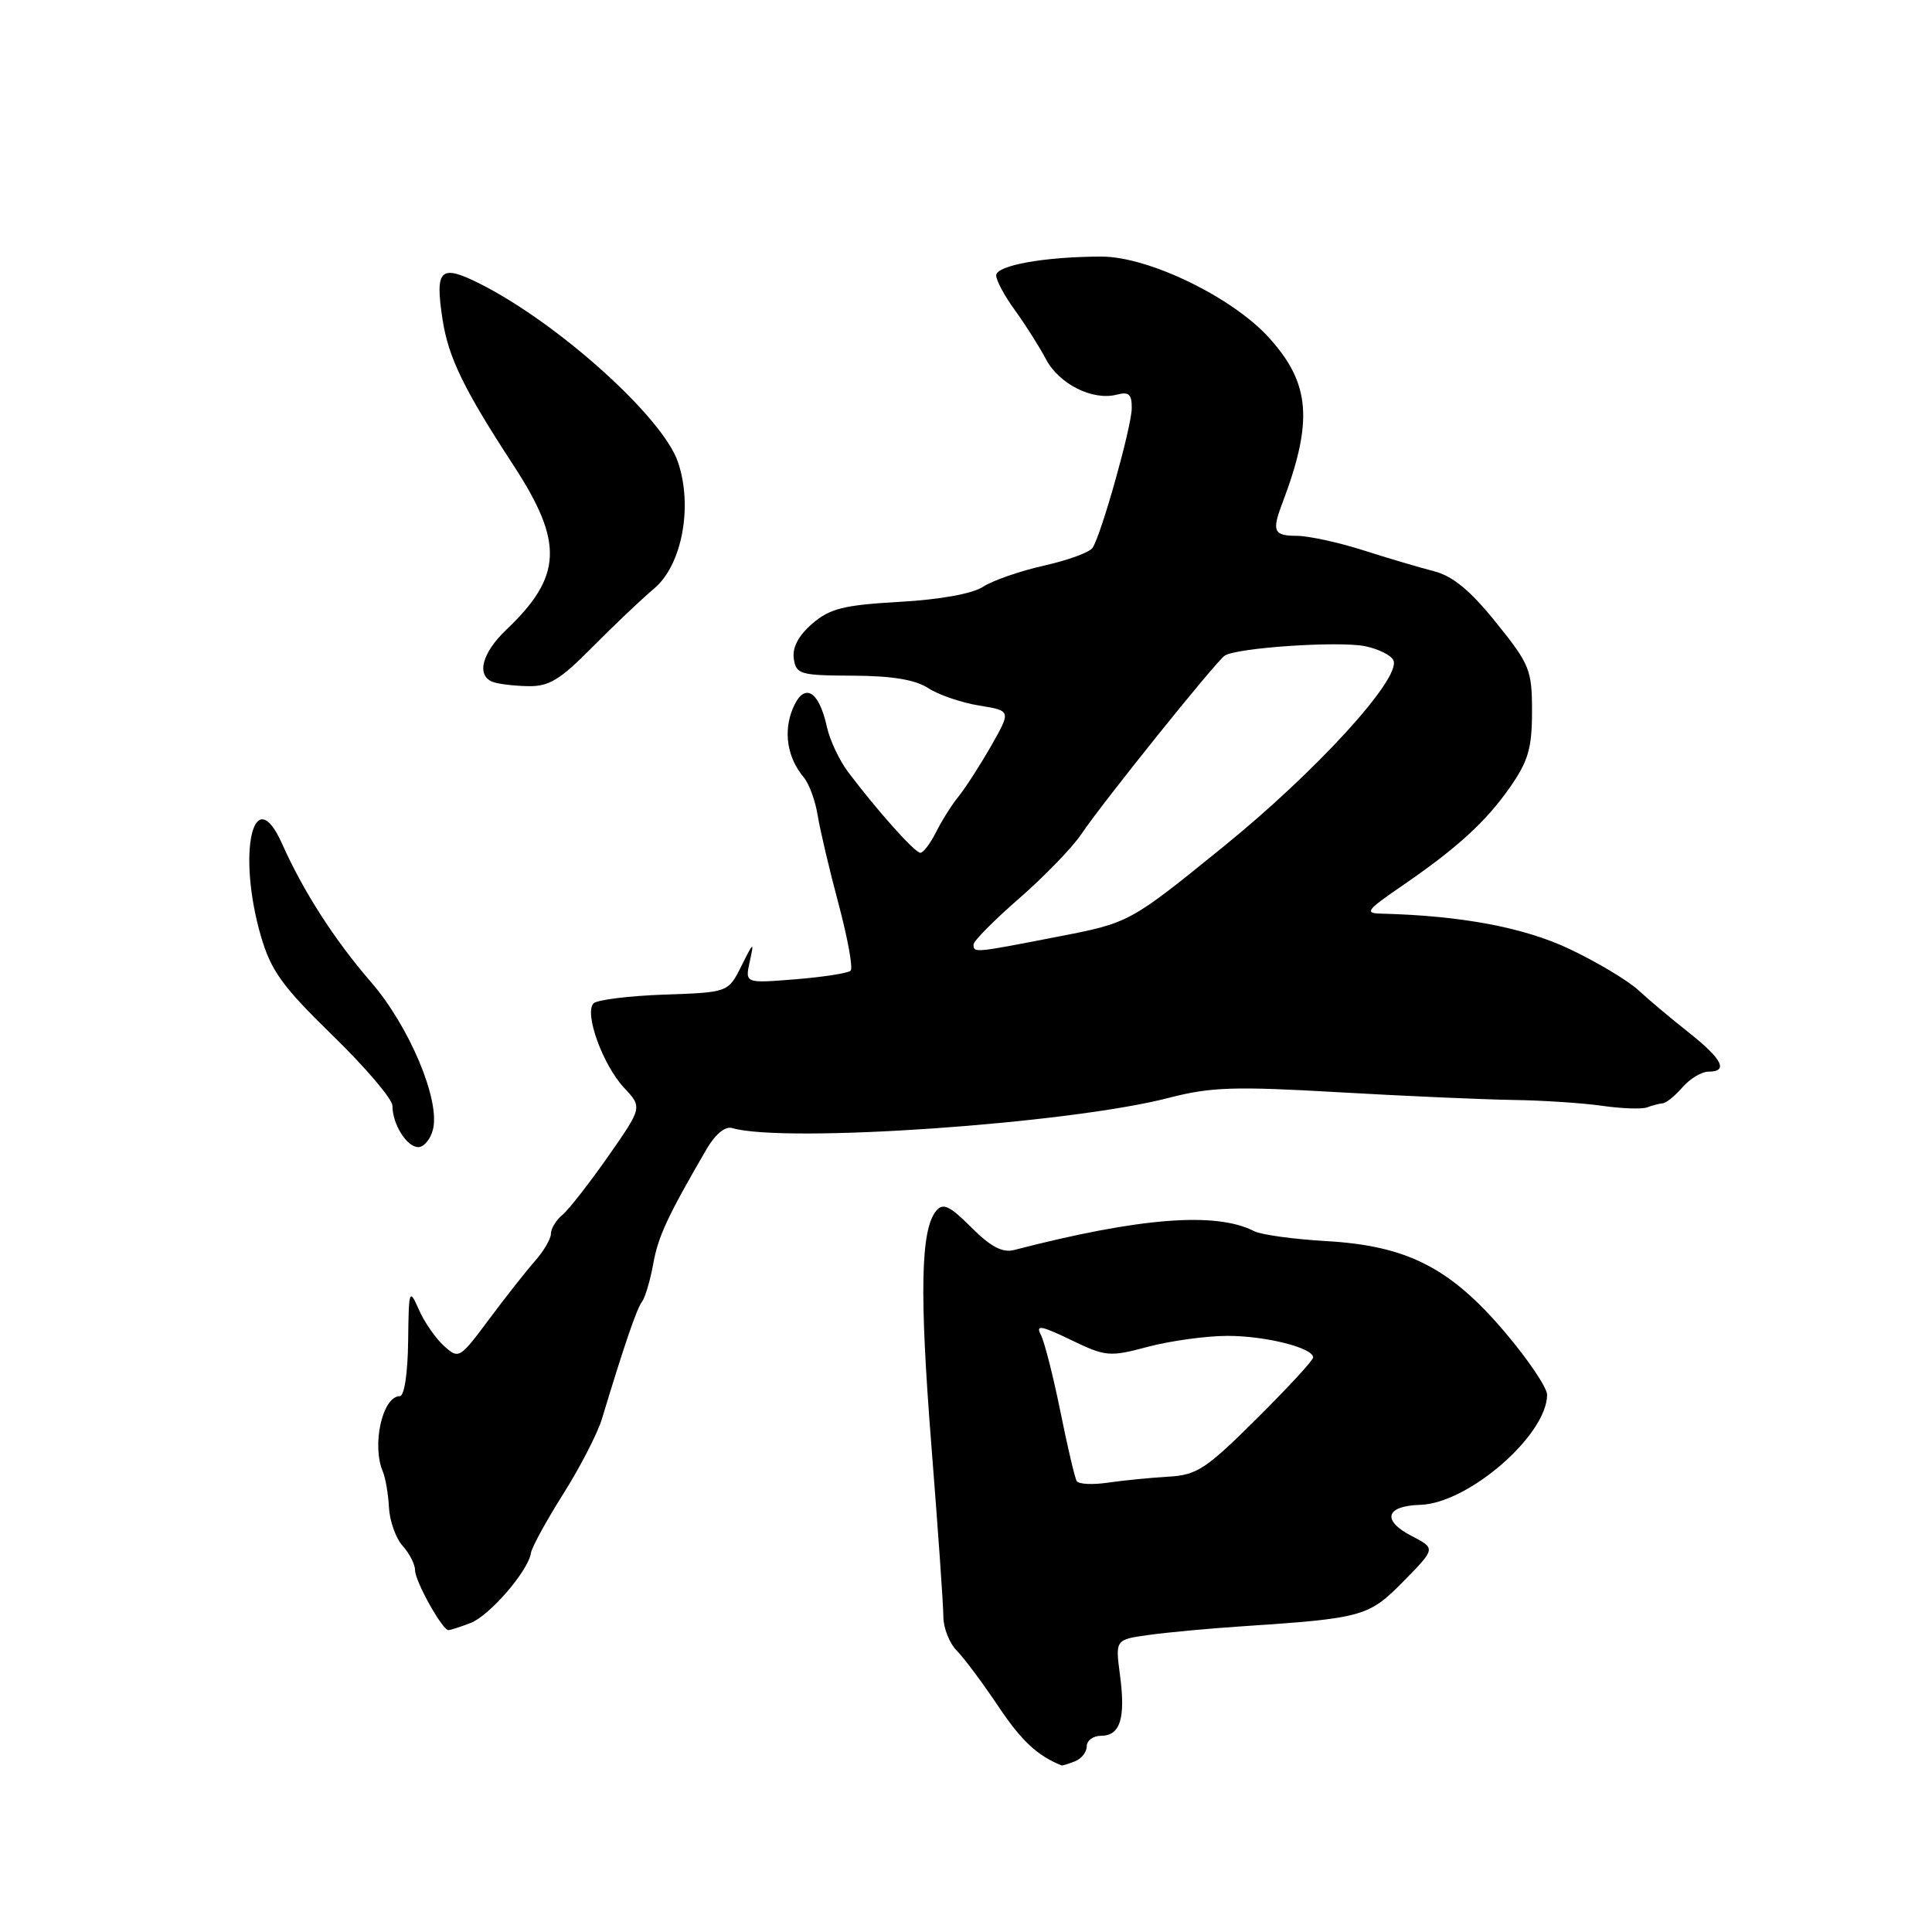 <?xml version="1.0" encoding="UTF-8" standalone="no"?>
<!DOCTYPE svg PUBLIC "-//W3C//DTD SVG 1.1//EN" "http://www.w3.org/Graphics/SVG/1.1/DTD/svg11.dtd" >
<svg xmlns="http://www.w3.org/2000/svg" xmlns:xlink="http://www.w3.org/1999/xlink" version="1.1" viewBox="0 0 256 256">
 <g >
 <path fill="currentColor"
d=" M 142.42 233.39 C 143.29 233.06 144.00 232.16 144.00 231.39 C 144.00 230.63 144.85 230.00 145.89 230.00 C 148.44 230.00 149.16 227.69 148.41 222.00 C 147.78 217.26 147.78 217.26 152.14 216.65 C 154.54 216.31 160.10 215.79 164.50 215.50 C 180.61 214.43 181.36 214.22 185.99 209.51 C 190.24 205.18 190.24 205.18 187.06 203.53 C 183.06 201.46 183.59 199.53 188.19 199.40 C 194.56 199.21 204.98 190.16 205.00 184.81 C 205.00 183.88 202.48 180.14 199.40 176.51 C 192.15 167.97 186.44 165.06 175.69 164.45 C 171.39 164.20 167.11 163.61 166.19 163.14 C 161.11 160.53 151.00 161.33 134.38 165.63 C 132.84 166.03 131.27 165.21 128.71 162.64 C 125.84 159.77 124.95 159.35 124.05 160.44 C 121.99 162.92 121.82 171.36 123.41 191.50 C 124.28 202.50 125.00 212.72 125.00 214.21 C 125.00 215.70 125.80 217.73 126.77 218.71 C 127.74 219.69 130.22 223.02 132.29 226.11 C 135.36 230.69 137.45 232.64 140.67 233.93 C 140.76 233.97 141.55 233.73 142.42 233.39 Z  M 62.34 215.06 C 64.87 214.10 70.01 208.14 70.36 205.76 C 70.47 205.02 72.39 201.51 74.63 197.96 C 76.87 194.41 79.18 189.93 79.76 188.00 C 82.74 178.16 84.37 173.40 85.06 172.50 C 85.48 171.95 86.15 169.70 86.55 167.50 C 87.21 163.82 88.43 161.21 93.62 152.27 C 94.77 150.30 96.09 149.20 97.00 149.47 C 103.96 151.52 141.65 148.91 154.92 145.46 C 160.44 144.03 163.58 143.93 177.42 144.73 C 186.26 145.24 196.65 145.69 200.50 145.75 C 204.35 145.80 209.64 146.15 212.26 146.52 C 214.88 146.90 217.58 146.99 218.26 146.73 C 218.94 146.47 219.87 146.23 220.33 146.19 C 220.78 146.16 221.96 145.20 222.94 144.07 C 223.93 142.93 225.47 142.00 226.37 142.00 C 229.06 142.00 228.24 140.36 223.79 136.83 C 221.47 135.00 218.46 132.47 217.10 131.21 C 215.74 129.95 211.67 127.51 208.06 125.79 C 202.00 122.90 193.70 121.33 183.00 121.06 C 180.80 121.01 181.09 120.60 185.50 117.57 C 193.03 112.42 196.85 108.94 200.08 104.32 C 202.50 100.85 203.00 99.14 203.00 94.27 C 203.00 88.76 202.71 88.04 198.23 82.48 C 194.80 78.22 192.49 76.32 189.98 75.68 C 188.07 75.19 183.83 73.94 180.56 72.89 C 177.29 71.85 173.35 71.00 171.81 71.00 C 168.80 71.00 168.51 70.38 169.87 66.80 C 174.04 55.83 173.65 50.83 168.16 44.76 C 163.31 39.39 152.20 34.00 145.97 34.00 C 138.50 34.00 132.00 35.16 132.00 36.49 C 132.00 37.16 133.11 39.23 134.48 41.10 C 135.84 42.97 137.68 45.88 138.58 47.57 C 140.33 50.90 144.79 53.13 147.99 52.29 C 149.59 51.87 149.99 52.25 149.96 54.13 C 149.92 56.63 145.96 70.74 144.78 72.58 C 144.40 73.18 141.50 74.24 138.33 74.95 C 135.16 75.66 131.53 76.92 130.26 77.75 C 128.86 78.67 124.55 79.45 119.19 79.75 C 111.80 80.17 109.96 80.63 107.63 82.64 C 105.82 84.20 104.97 85.79 105.18 87.26 C 105.48 89.35 106.01 89.50 113.00 89.53 C 118.18 89.55 121.27 90.06 123.00 91.18 C 124.38 92.08 127.41 93.11 129.74 93.49 C 133.98 94.17 133.98 94.17 131.33 98.84 C 129.86 101.40 127.93 104.40 127.04 105.50 C 126.14 106.60 124.79 108.74 124.04 110.25 C 123.28 111.76 122.34 113.00 121.95 113.00 C 121.23 113.00 116.30 107.49 112.38 102.30 C 111.22 100.76 109.95 98.07 109.57 96.32 C 108.49 91.40 106.51 90.35 105.04 93.91 C 103.77 96.97 104.33 100.42 106.50 103.00 C 107.20 103.83 108.03 106.08 108.34 108.00 C 108.65 109.92 109.89 115.22 111.11 119.76 C 112.32 124.30 113.05 128.29 112.71 128.62 C 112.38 128.95 109.10 129.46 105.41 129.76 C 98.71 130.30 98.71 130.30 99.35 127.40 C 99.94 124.70 99.87 124.74 98.24 128.00 C 96.49 131.50 96.49 131.50 88.00 131.79 C 83.33 131.96 79.12 132.48 78.65 132.95 C 77.38 134.22 79.86 141.09 82.68 144.12 C 85.12 146.73 85.12 146.73 80.58 153.23 C 78.08 156.80 75.36 160.29 74.52 160.98 C 73.68 161.68 73.00 162.80 73.00 163.47 C 73.00 164.14 72.05 165.78 70.88 167.10 C 69.71 168.42 66.97 171.90 64.79 174.83 C 60.90 180.05 60.79 180.12 58.82 178.33 C 57.71 177.33 56.21 175.16 55.49 173.51 C 54.23 170.65 54.16 170.86 54.08 177.75 C 54.03 181.98 53.57 185.00 52.98 185.00 C 50.68 185.00 49.23 191.47 50.73 195.00 C 51.08 195.82 51.45 197.97 51.54 199.76 C 51.64 201.56 52.45 203.84 53.36 204.84 C 54.26 205.84 55.00 207.30 55.00 208.08 C 55.01 209.54 58.61 216.00 59.42 216.00 C 59.67 216.00 60.98 215.58 62.34 215.06 Z  M 57.37 149.66 C 58.35 145.77 54.23 135.98 49.16 130.13 C 44.32 124.54 40.20 118.13 37.39 111.83 C 33.59 103.28 31.36 113.00 34.58 124.07 C 35.92 128.65 37.41 130.71 44.08 137.21 C 48.44 141.45 52.00 145.64 52.00 146.52 C 52.00 148.96 53.90 152.00 55.43 152.00 C 56.17 152.00 57.05 150.95 57.37 149.66 Z  M 78.49 85.75 C 81.35 82.86 85.03 79.37 86.68 77.98 C 90.38 74.87 91.84 67.07 89.82 61.19 C 87.79 55.27 74.05 42.89 63.68 37.64 C 58.33 34.94 57.61 35.61 58.64 42.33 C 59.41 47.37 61.46 51.58 68.02 61.63 C 74.72 71.89 74.53 76.36 67.09 83.44 C 63.88 86.49 63.09 89.47 65.25 90.34 C 65.94 90.62 68.03 90.88 69.90 90.92 C 72.73 90.99 74.18 90.11 78.49 85.75 Z  M 142.67 196.25 C 142.42 195.84 141.44 191.68 140.50 187.00 C 139.55 182.32 138.39 177.76 137.91 176.85 C 137.20 175.51 137.95 175.64 141.89 177.54 C 146.52 179.77 147.00 179.82 152.13 178.45 C 155.08 177.67 159.80 177.02 162.60 177.01 C 167.68 177.00 174.00 178.59 174.00 179.87 C 174.00 180.25 170.63 183.90 166.51 187.99 C 159.77 194.69 158.59 195.46 154.76 195.67 C 152.42 195.81 148.84 196.16 146.81 196.46 C 144.78 196.76 142.92 196.67 142.67 196.25 Z  M 129.00 125.15 C 129.00 124.68 131.73 121.93 135.06 119.03 C 138.40 116.12 142.11 112.28 143.31 110.49 C 146.12 106.31 161.07 87.70 162.28 86.88 C 163.83 85.83 177.34 84.92 180.86 85.62 C 182.68 85.99 184.39 86.85 184.65 87.53 C 185.59 89.98 174.34 102.28 162.08 112.21 C 149.66 122.28 149.66 122.28 140.08 124.13 C 129.05 126.28 129.00 126.28 129.00 125.15 Z "/>
</g>
</svg>